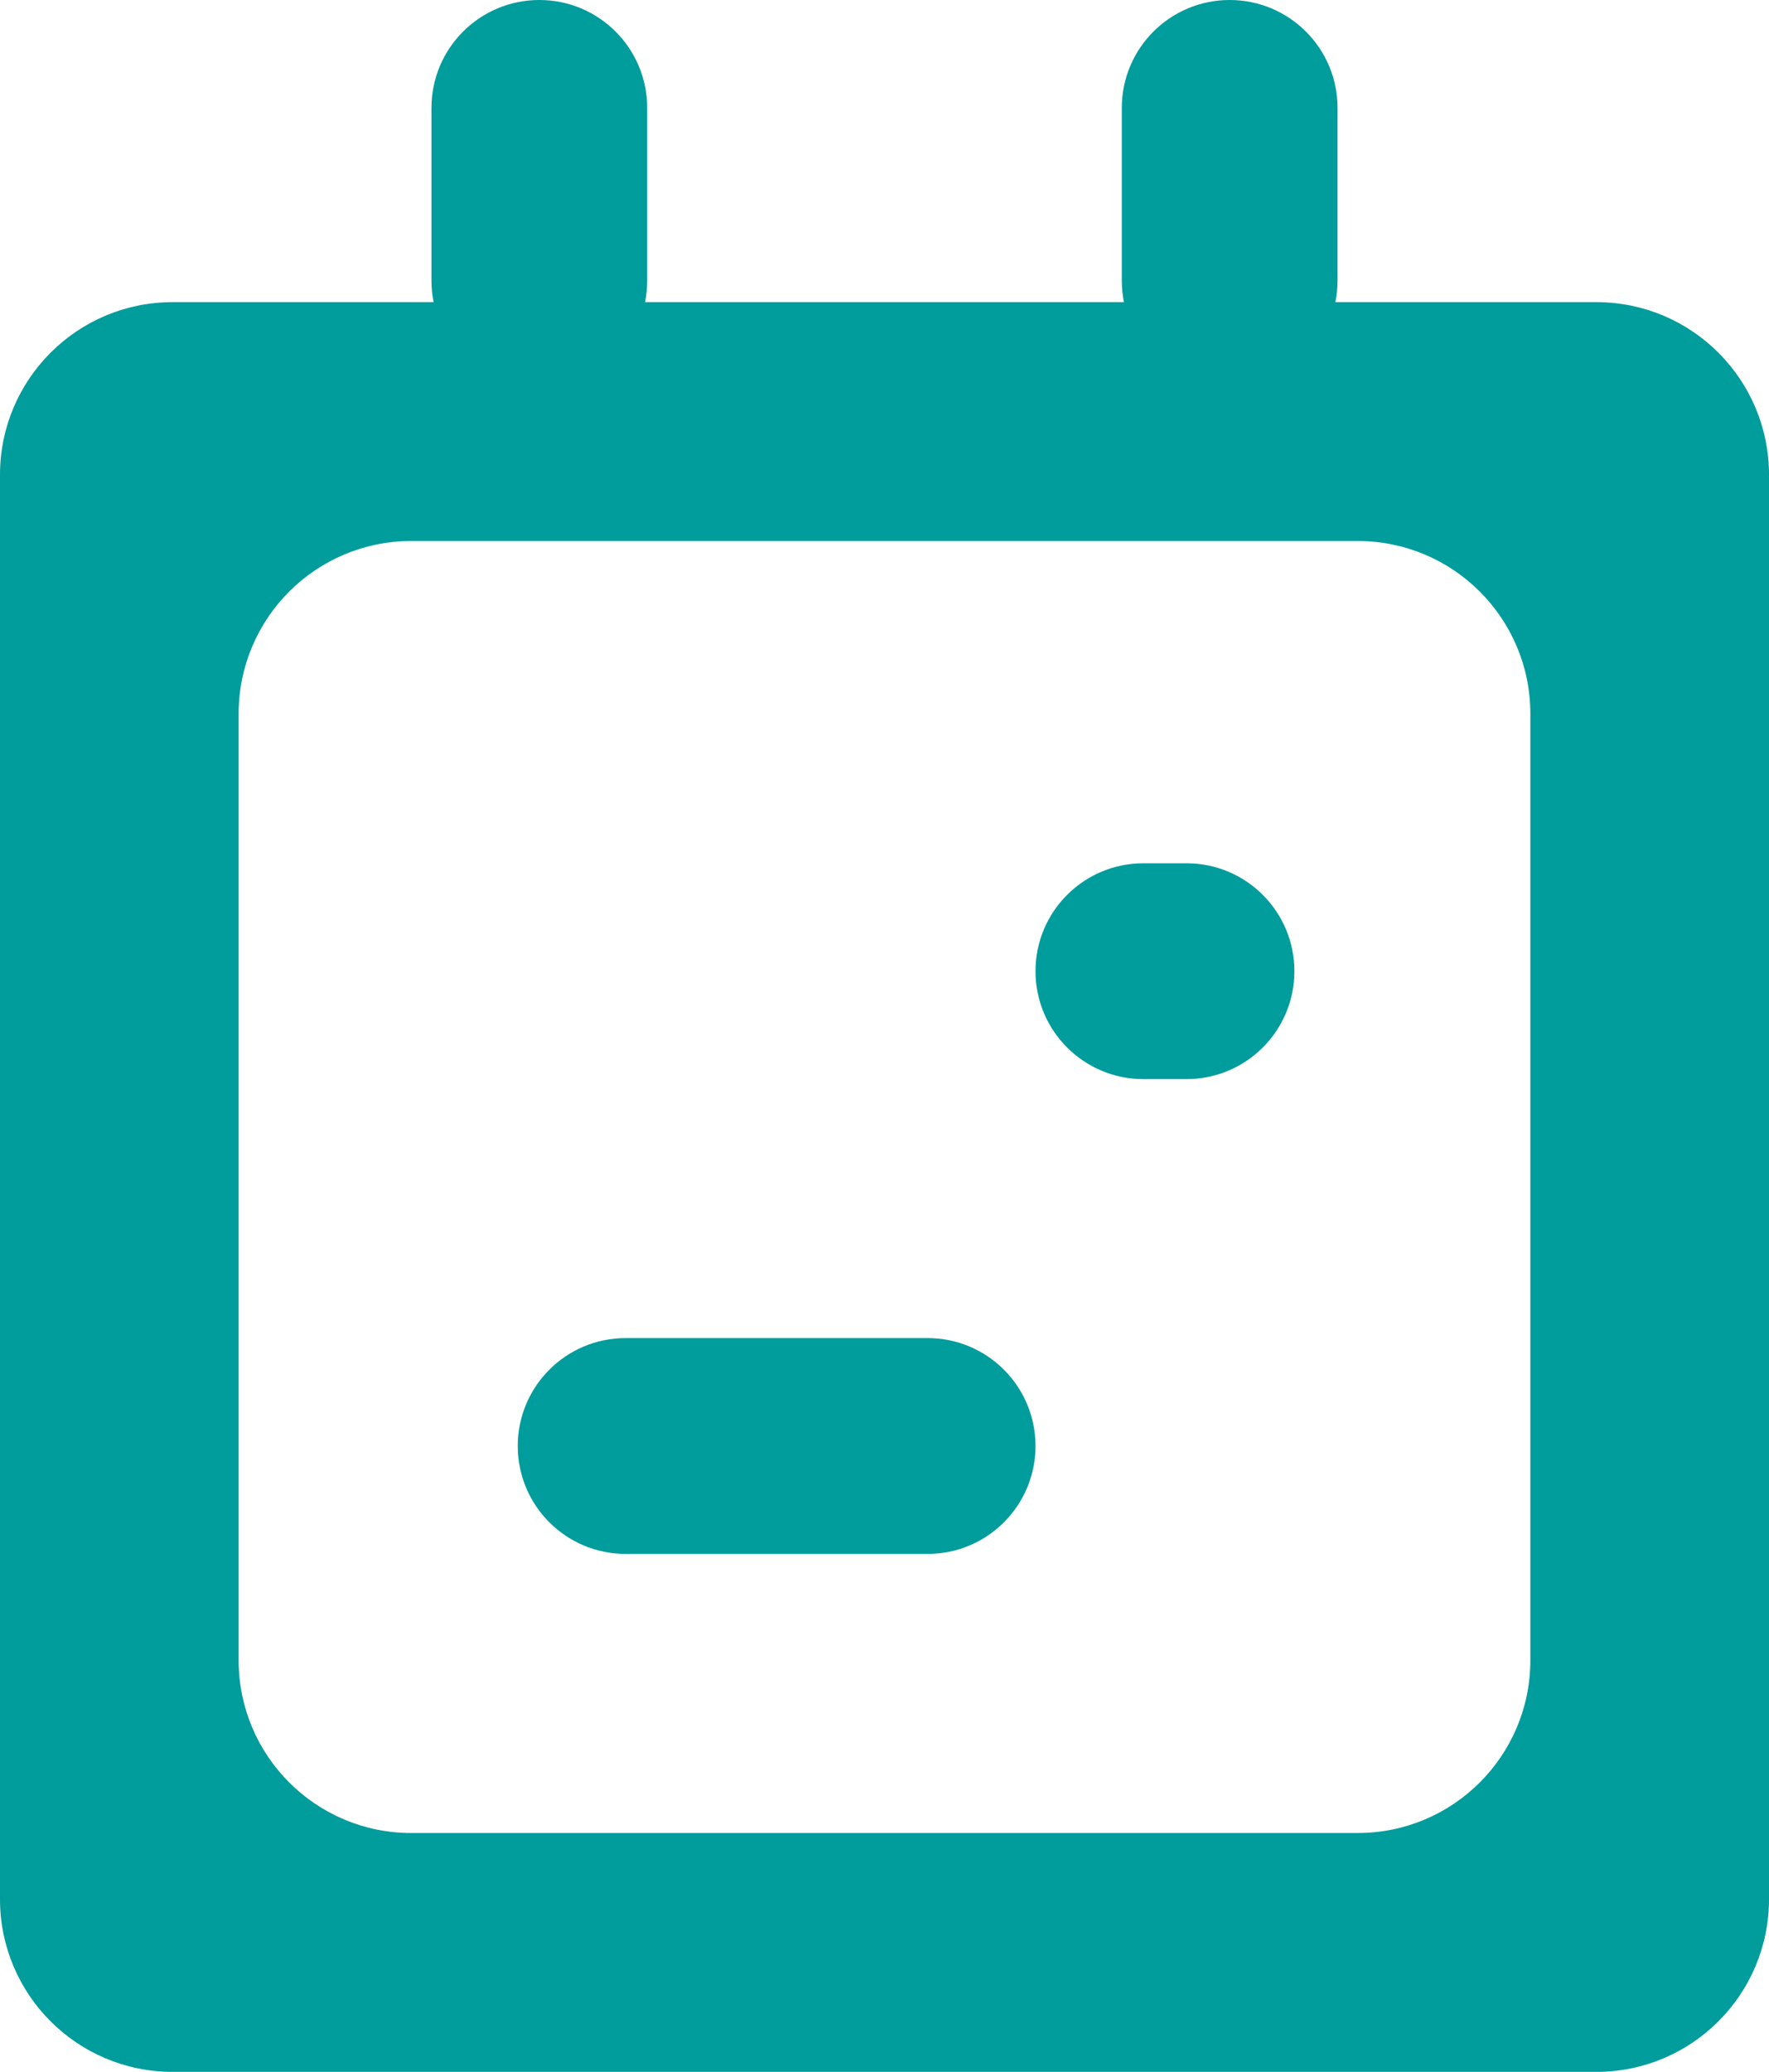 <svg width="41" height="48" viewBox="0 0 41 48" fill="none" xmlns="http://www.w3.org/2000/svg">
<path d="M4 7C1.791 7 0 8.791 0 11V44C0 46.209 1.791 48 4 48H37C39.209 48 41 46.209 41 44V11C41 8.791 39.209 7 37 7H4ZM35.469 38.466C35.469 40.675 33.678 42.466 31.469 42.466H9.531C7.322 42.466 5.531 40.675 5.531 38.466V16.534C5.531 14.325 7.322 12.534 9.531 12.534H31.469C33.678 12.534 35.469 14.325 35.469 16.534V38.466Z" fill="#019C9C"/>
<path d="M27.5 20H26.5C25.119 20 24 21.119 24 22.5C24 23.881 25.119 25 26.5 25H27.5C28.881 25 30 23.881 30 22.5C30 21.119 28.881 20 27.5 20Z" fill="#019C9C"/>
<path d="M21.5 31H14.5C13.119 31 12 32.119 12 33.5C12 34.881 13.119 36 14.5 36H21.5C22.881 36 24 34.881 24 33.5C24 32.119 22.881 31 21.5 31Z" fill="#019C9C"/>
<path d="M15 6.5V2.5C15 1.119 13.881 0 12.5 0C11.119 0 10 1.119 10 2.5V6.5C10 7.881 11.119 9 12.5 9C13.881 9 15 7.881 15 6.5Z" fill="#019C9C"/>
<path d="M31 6.5V2.5C31 1.119 29.881 0 28.5 0C27.119 0 26 1.119 26 2.5V6.5C26 7.881 27.119 9 28.5 9C29.881 9 31 7.881 31 6.5Z" fill="#019C9C"/>
</svg>
